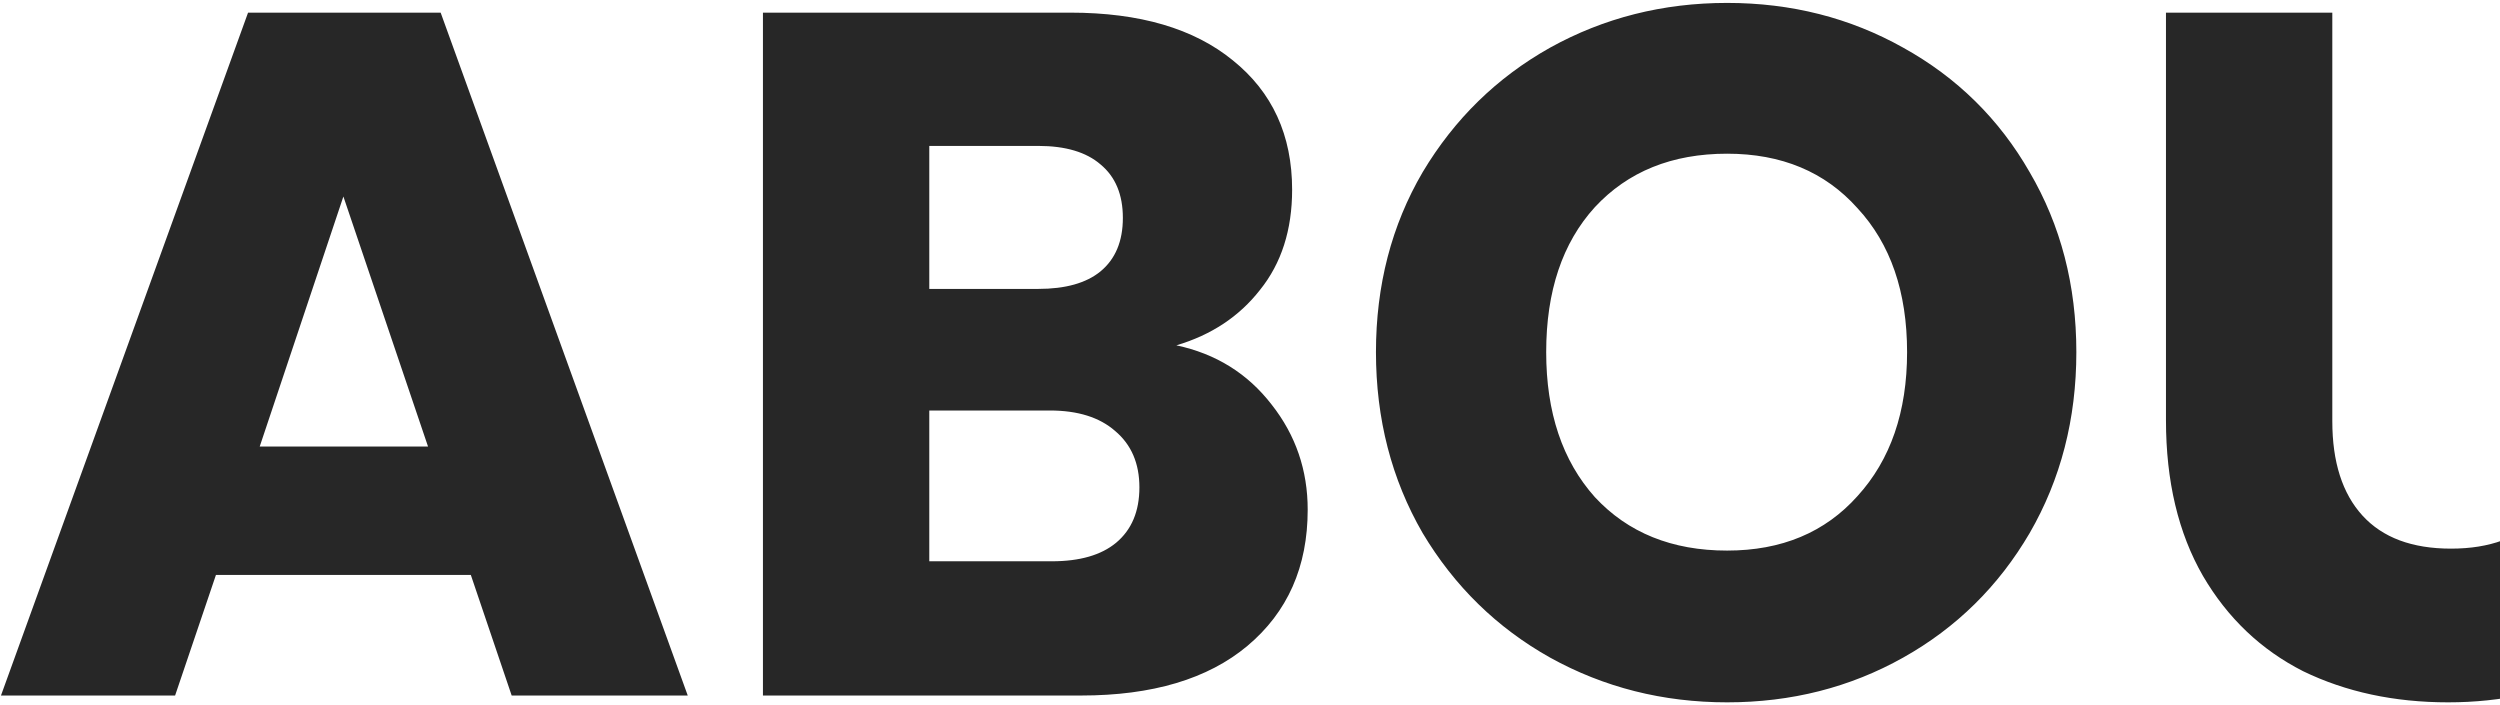 <svg width="514" height="145" viewBox="0 0 514 145" fill="none" xmlns="http://www.w3.org/2000/svg">
<path d="M96.8 118.2L44.4 118.2L36 143H0.2L51 2.6H90.6L141.4 143H105.2L96.8 118.2ZM88 91.8L70.6 40.4L53.4 91.8L88 91.8ZM241.861 71C249.994 72.733 256.528 76.8 261.461 83.2C266.394 89.467 268.861 96.667 268.861 104.8C268.861 116.533 264.728 125.867 256.461 132.8C248.328 139.6 236.928 143 222.261 143H156.861L156.861 2.6L220.061 2.6C234.328 2.6 245.461 5.867 253.461 12.4C261.594 18.933 265.661 27.8 265.661 39C265.661 47.267 263.461 54.133 259.061 59.6C254.794 65.067 249.061 68.867 241.861 71ZM191.061 59.4H213.461C219.061 59.4 223.328 58.2 226.261 55.8C229.328 53.267 230.861 49.6 230.861 44.8C230.861 40 229.328 36.333 226.261 33.8C223.328 31.267 219.061 30 213.461 30H191.061V59.4ZM216.261 115.4C221.994 115.4 226.394 114.133 229.461 111.6C232.661 108.933 234.261 105.133 234.261 100.2C234.261 95.267 232.594 91.4 229.261 88.6C226.061 85.8 221.594 84.4 215.861 84.4H191.061V115.4H216.261ZM355.097 144.4C341.897 144.4 329.764 141.333 318.697 135.2C307.764 129.067 299.03 120.533 292.497 109.6C286.097 98.533 282.897 86.133 282.897 72.4C282.897 58.667 286.097 46.333 292.497 35.4C299.03 24.467 307.764 15.933 318.697 9.8C329.764 3.667 341.897 0.6 355.097 0.6C368.297 0.6 380.364 3.667 391.297 9.8C402.364 15.933 411.03 24.467 417.297 35.4C423.697 46.333 426.897 58.667 426.897 72.4C426.897 86.133 423.697 98.533 417.297 109.6C410.897 120.533 402.23 129.067 391.297 135.2C380.364 141.333 368.297 144.4 355.097 144.4ZM355.097 113.2C366.297 113.2 375.23 109.467 381.897 102C388.697 94.533 392.097 84.667 392.097 72.4C392.097 60 388.697 50.133 381.897 42.8C375.23 35.333 366.297 31.6 355.097 31.6C343.764 31.6 334.697 35.267 327.897 42.6C321.23 49.933 317.897 59.867 317.897 72.4C317.897 84.8 321.23 94.733 327.897 102.2C334.697 109.533 343.764 113.2 355.097 113.2ZM479.523 2.6V86.6C479.523 95 481.59 101.467 485.723 106C489.857 110.533 495.923 112.8 503.923 112.8C511.923 112.8 518.057 110.533 522.323 106C526.59 101.467 528.723 95 528.723 86.6V2.6H562.923V86.4C562.923 98.933 560.257 109.533 554.923 118.2C549.59 126.867 542.39 133.4 533.323 137.8C524.39 142.2 514.39 144.4 503.323 144.4C492.257 144.4 482.323 142.267 473.523 138C464.857 133.6 457.99 127.067 452.923 118.4C447.857 109.6 445.323 98.933 445.323 86.4V2.6H479.523ZM687.939 2.6V30L650.739 30V143H616.539V30H579.339V2.6L687.939 2.6ZM906.486 2.6V143H872.286V58.8L840.886 143H813.286L781.686 58.6V143H747.486V2.6L787.886 2.6L827.286 99.8L866.286 2.6H906.486ZM965.28 30V58.4L1011.08 58.4V84.8L965.28 84.8V115.6L1017.08 115.6V143L931.08 143V2.6L1017.08 2.6V30L965.28 30Z" fill="#272727"/>
</svg>
